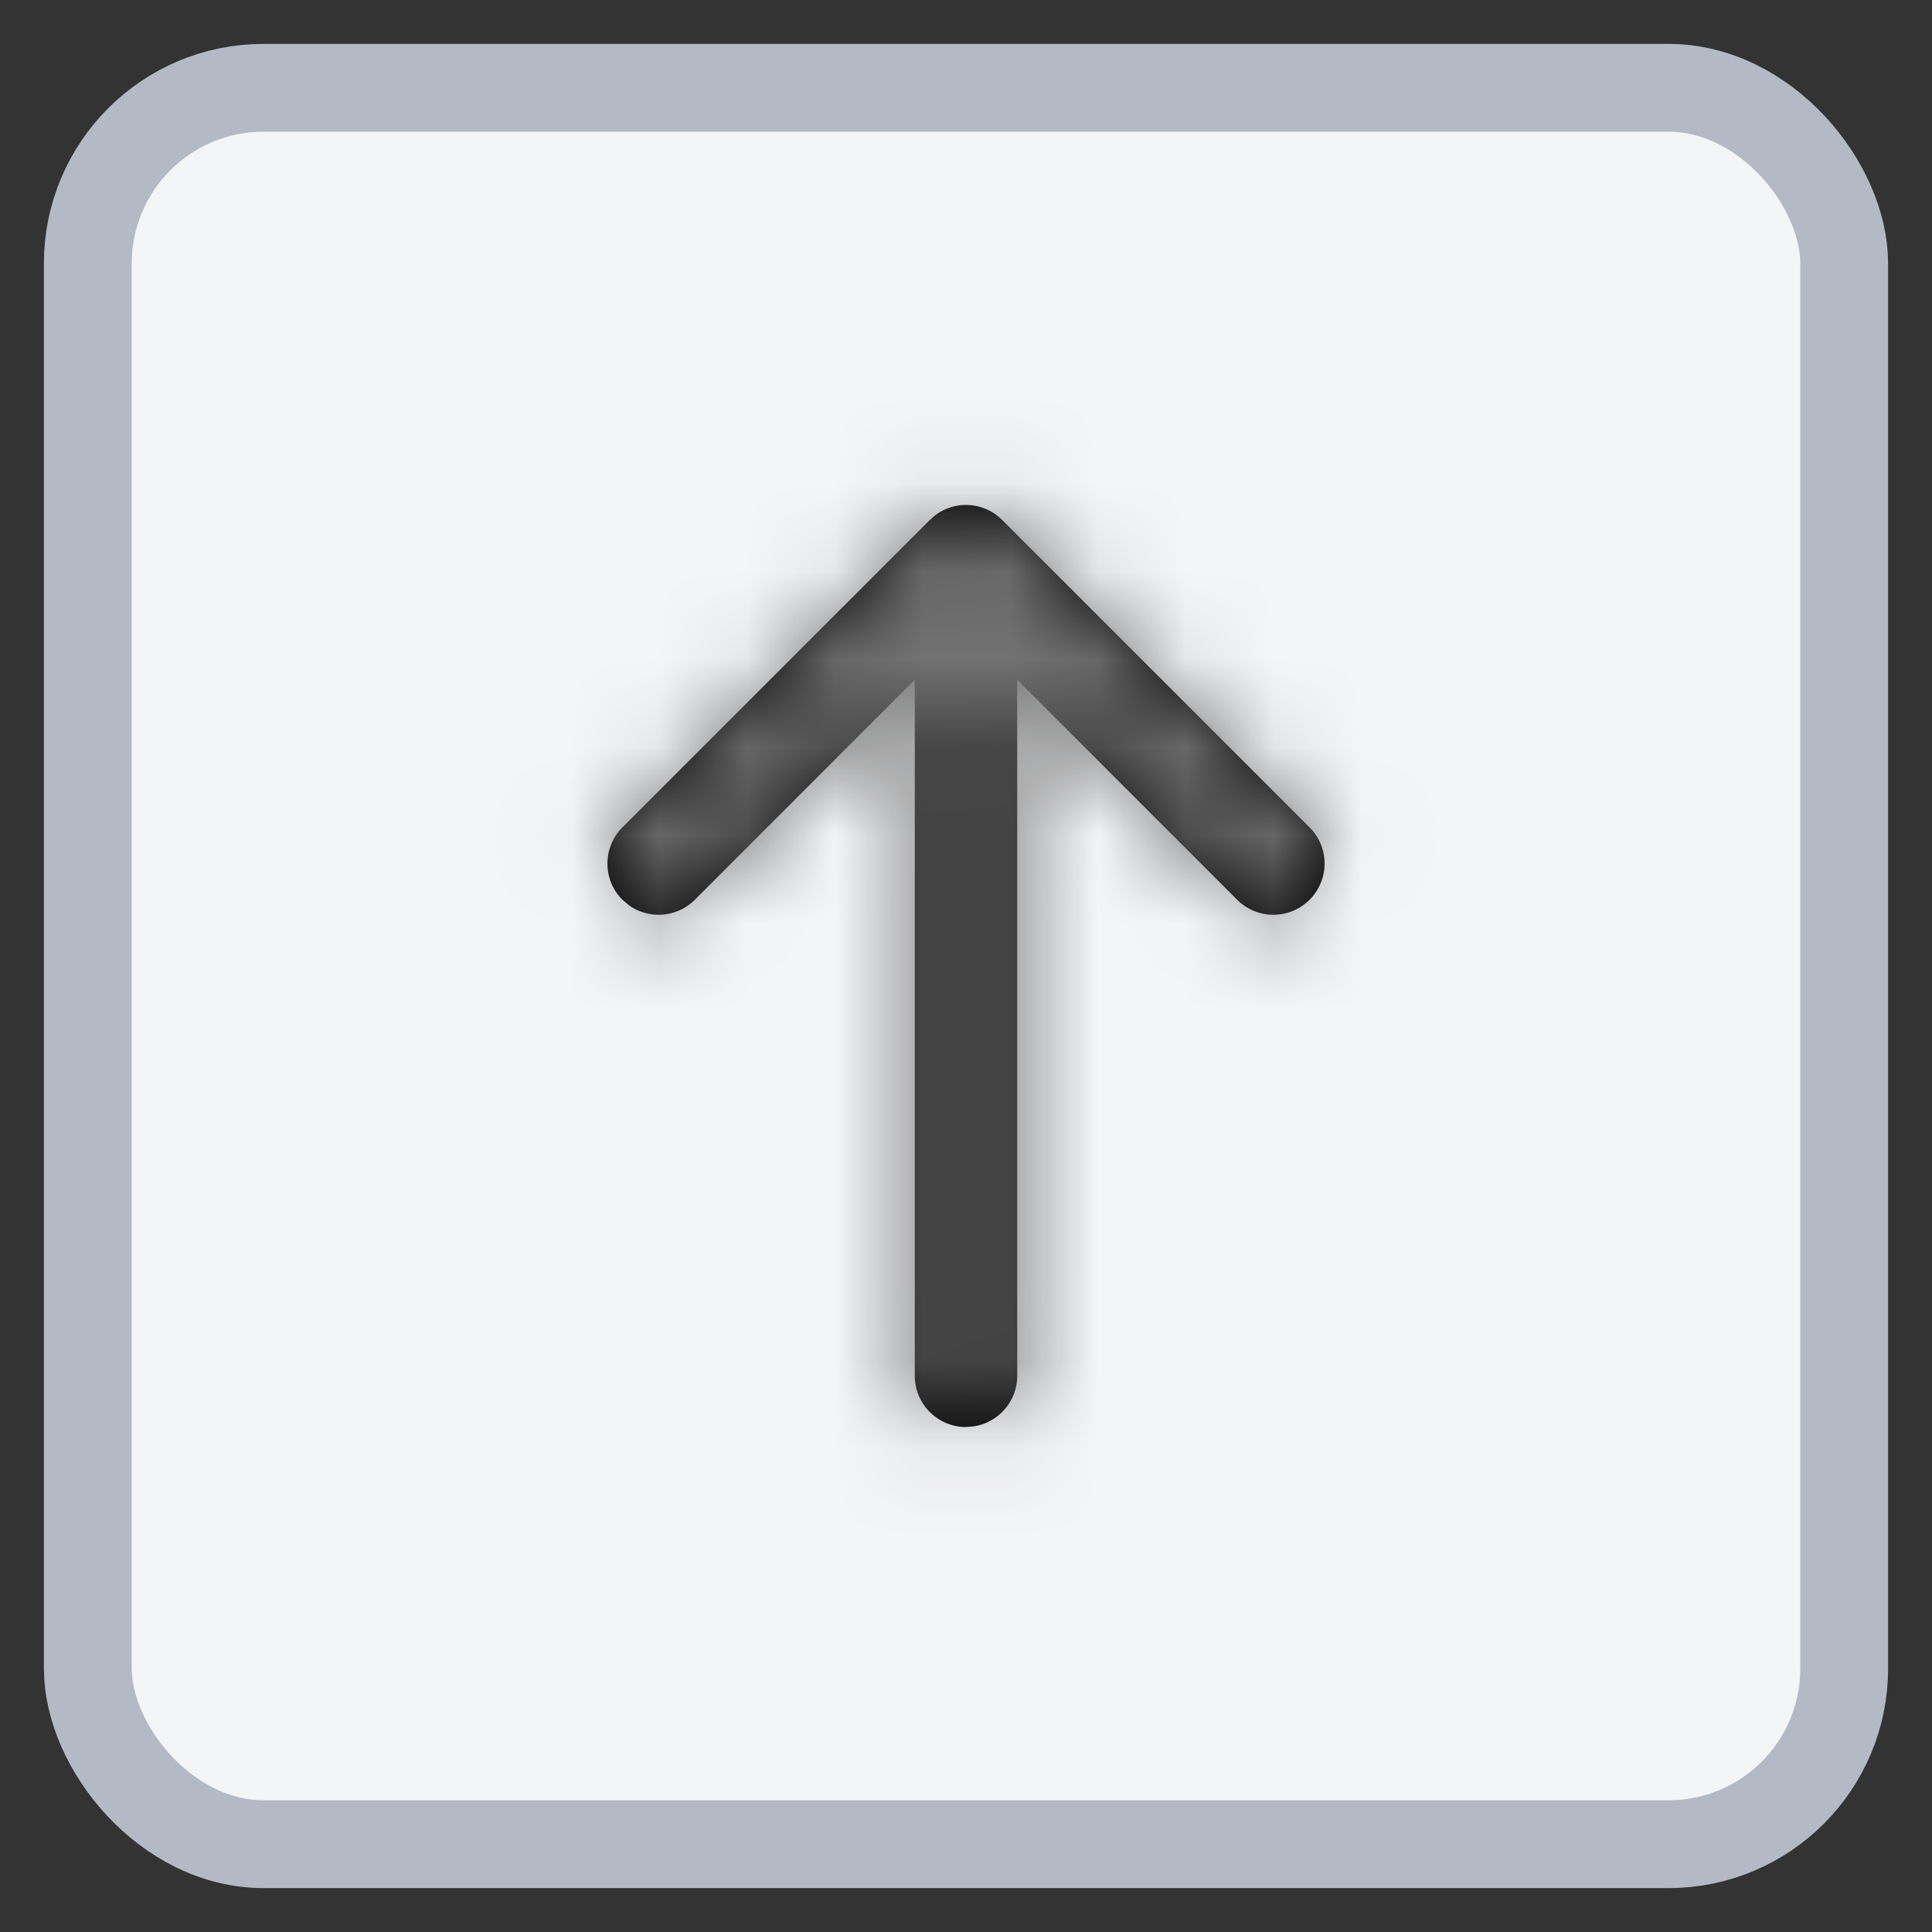 <svg xmlns="http://www.w3.org/2000/svg" xmlns:xlink="http://www.w3.org/1999/xlink" width="22" height="22" viewBox="0 0 22 22">
    <rect x="0" y="0" width="22" height="22" fill="#333333" stroke="none"/>
    <defs>
        <path id="a" d="M7 1.75a.593.593 0 0 1 .298.082.58.58 0 0 1 .114.089l-.072-.062a.585.585 0 0 1 .005.004l.067.058 3.5 3.5a.583.583 0 0 1-.824.825L7.583 3.74v7.926c0 .29-.211.53-.488.575L7 12.25a.583.583 0 0 1-.583-.583V3.74L3.912 6.246a.584.584 0 0 1-.744.067l-.08-.067a.583.583 0 0 1 0-.825l3.5-3.5.067-.058A.585.585 0 0 1 7 1.75l-.069.004a.586.586 0 0 1 .042-.003z"/>
    </defs>
    <g fill="none" fill-rule="evenodd" transform="translate(1 1)">
        <rect width="20" height="20" fill="#F4F5F7" stroke="#B3BAC5" rx="2"/>
        <g transform="translate(3 3)">
            <mask id="b" fill="#fff">
                <use xlink:href="#a"/>
            </mask>
            <use fill="#000" fill-rule="nonzero" xlink:href="#a"/>
            <g fill="#767676" mask="url(#b)">
                <path d="M0 0h14v14H0V0z"/>
            </g>
        </g>
    </g>
</svg>

